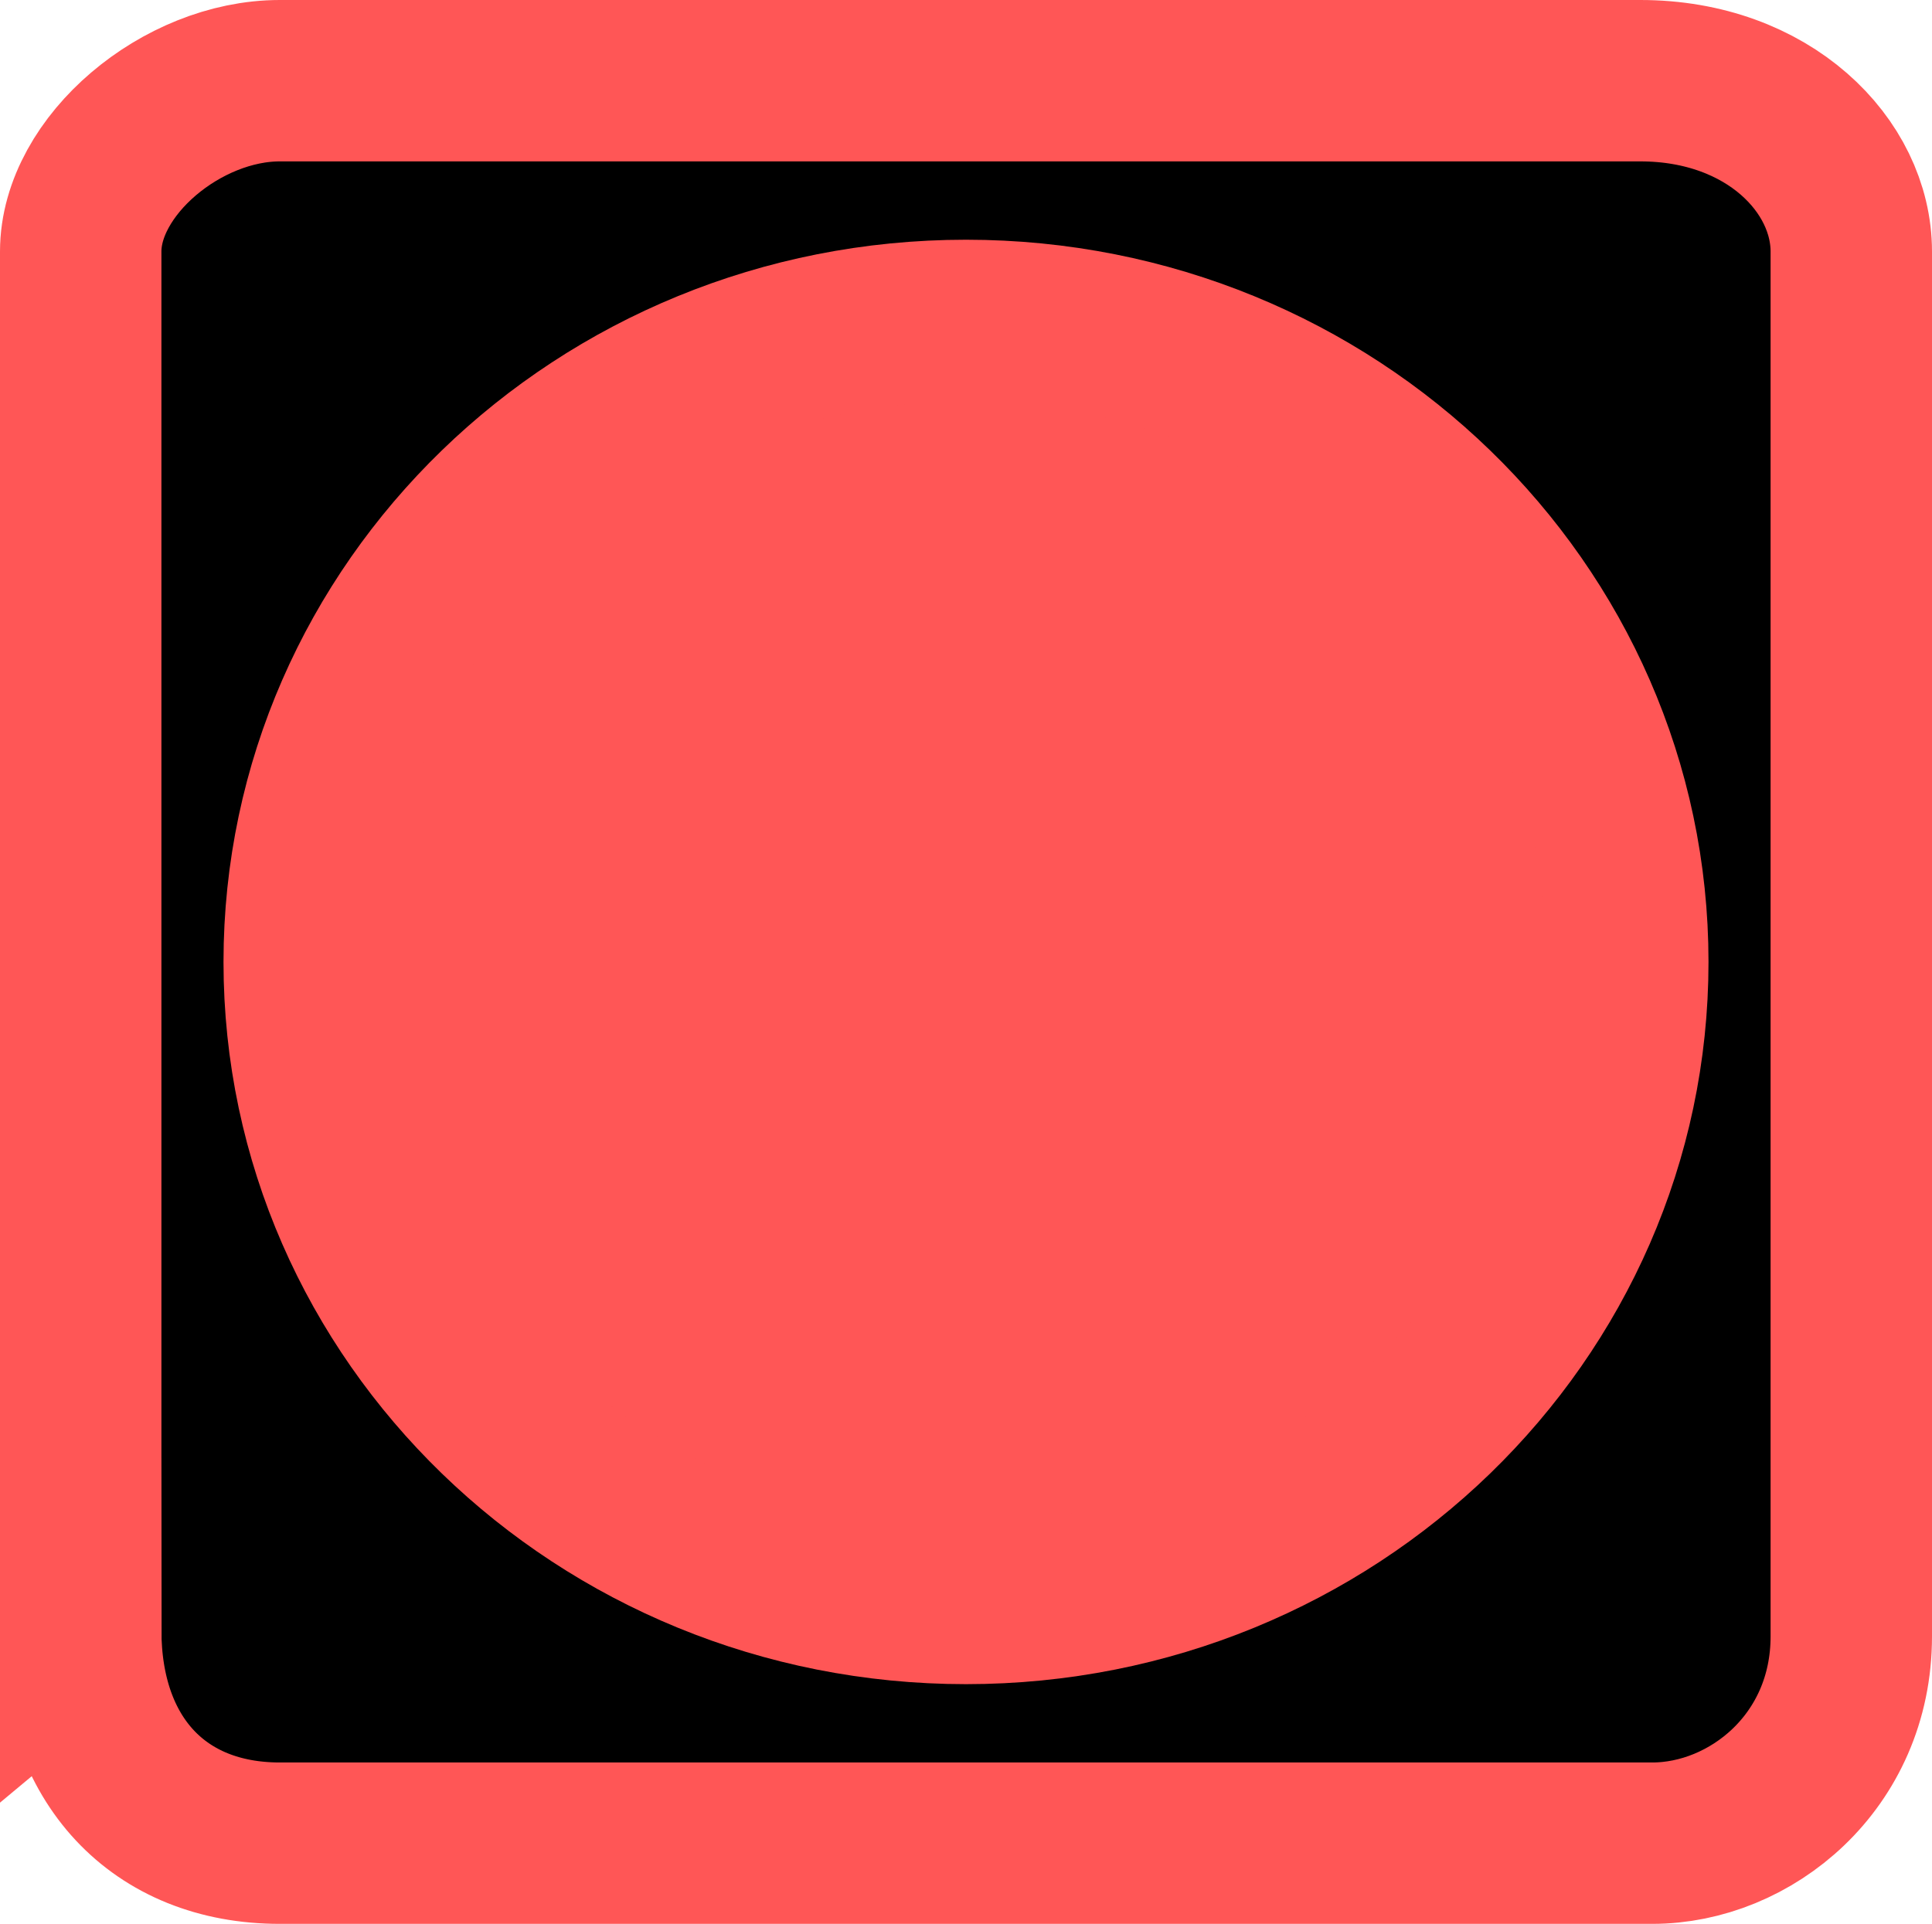 <svg version="1.1" xmlns="http://www.w3.org/2000/svg" xmlns:xlink="http://www.w3.org/1999/xlink" width="119.694" height="119.208" viewBox="0,0,119.694,119.208"><g transform="translate(-180.153,-120.396)"><g data-paper-data="{&quot;isPaintingLayer&quot;:true}" fill-rule="nonzero" stroke="#ff5656" stroke-width="10" stroke-linecap="butt" stroke-linejoin="miter" stroke-miterlimit="10" stroke-dasharray="" stroke-dashoffset="0" style="mix-blend-mode: normal"><path d="M185.153,221.417c0,-23.956 0,-73.276 0,-85.435c0,-5.316 6.268,-10.586 12.331,-10.586c12.732,0 60.812,0 84.295,0c7.94,0 13.068,5.271 13.068,10.586c0,12.222 0,61.992 0,85.806c0,7.8 -6.268,12.815 -12.331,12.815c-12.867,0 -61.832,0 -85.031,0c-7.519,0 -12.331,-5.175 -12.331,-13.187z" fill="#000000"/><path d="M281,180c0,21.953 -18.356,39.75 -41,39.75c-22.644,0 -41,-17.797 -41,-39.75c0,-21.953 18.356,-39.75 41,-39.75c22.644,0 41,17.797 41,39.75z" fill="#ff5656"/></g></g></svg>